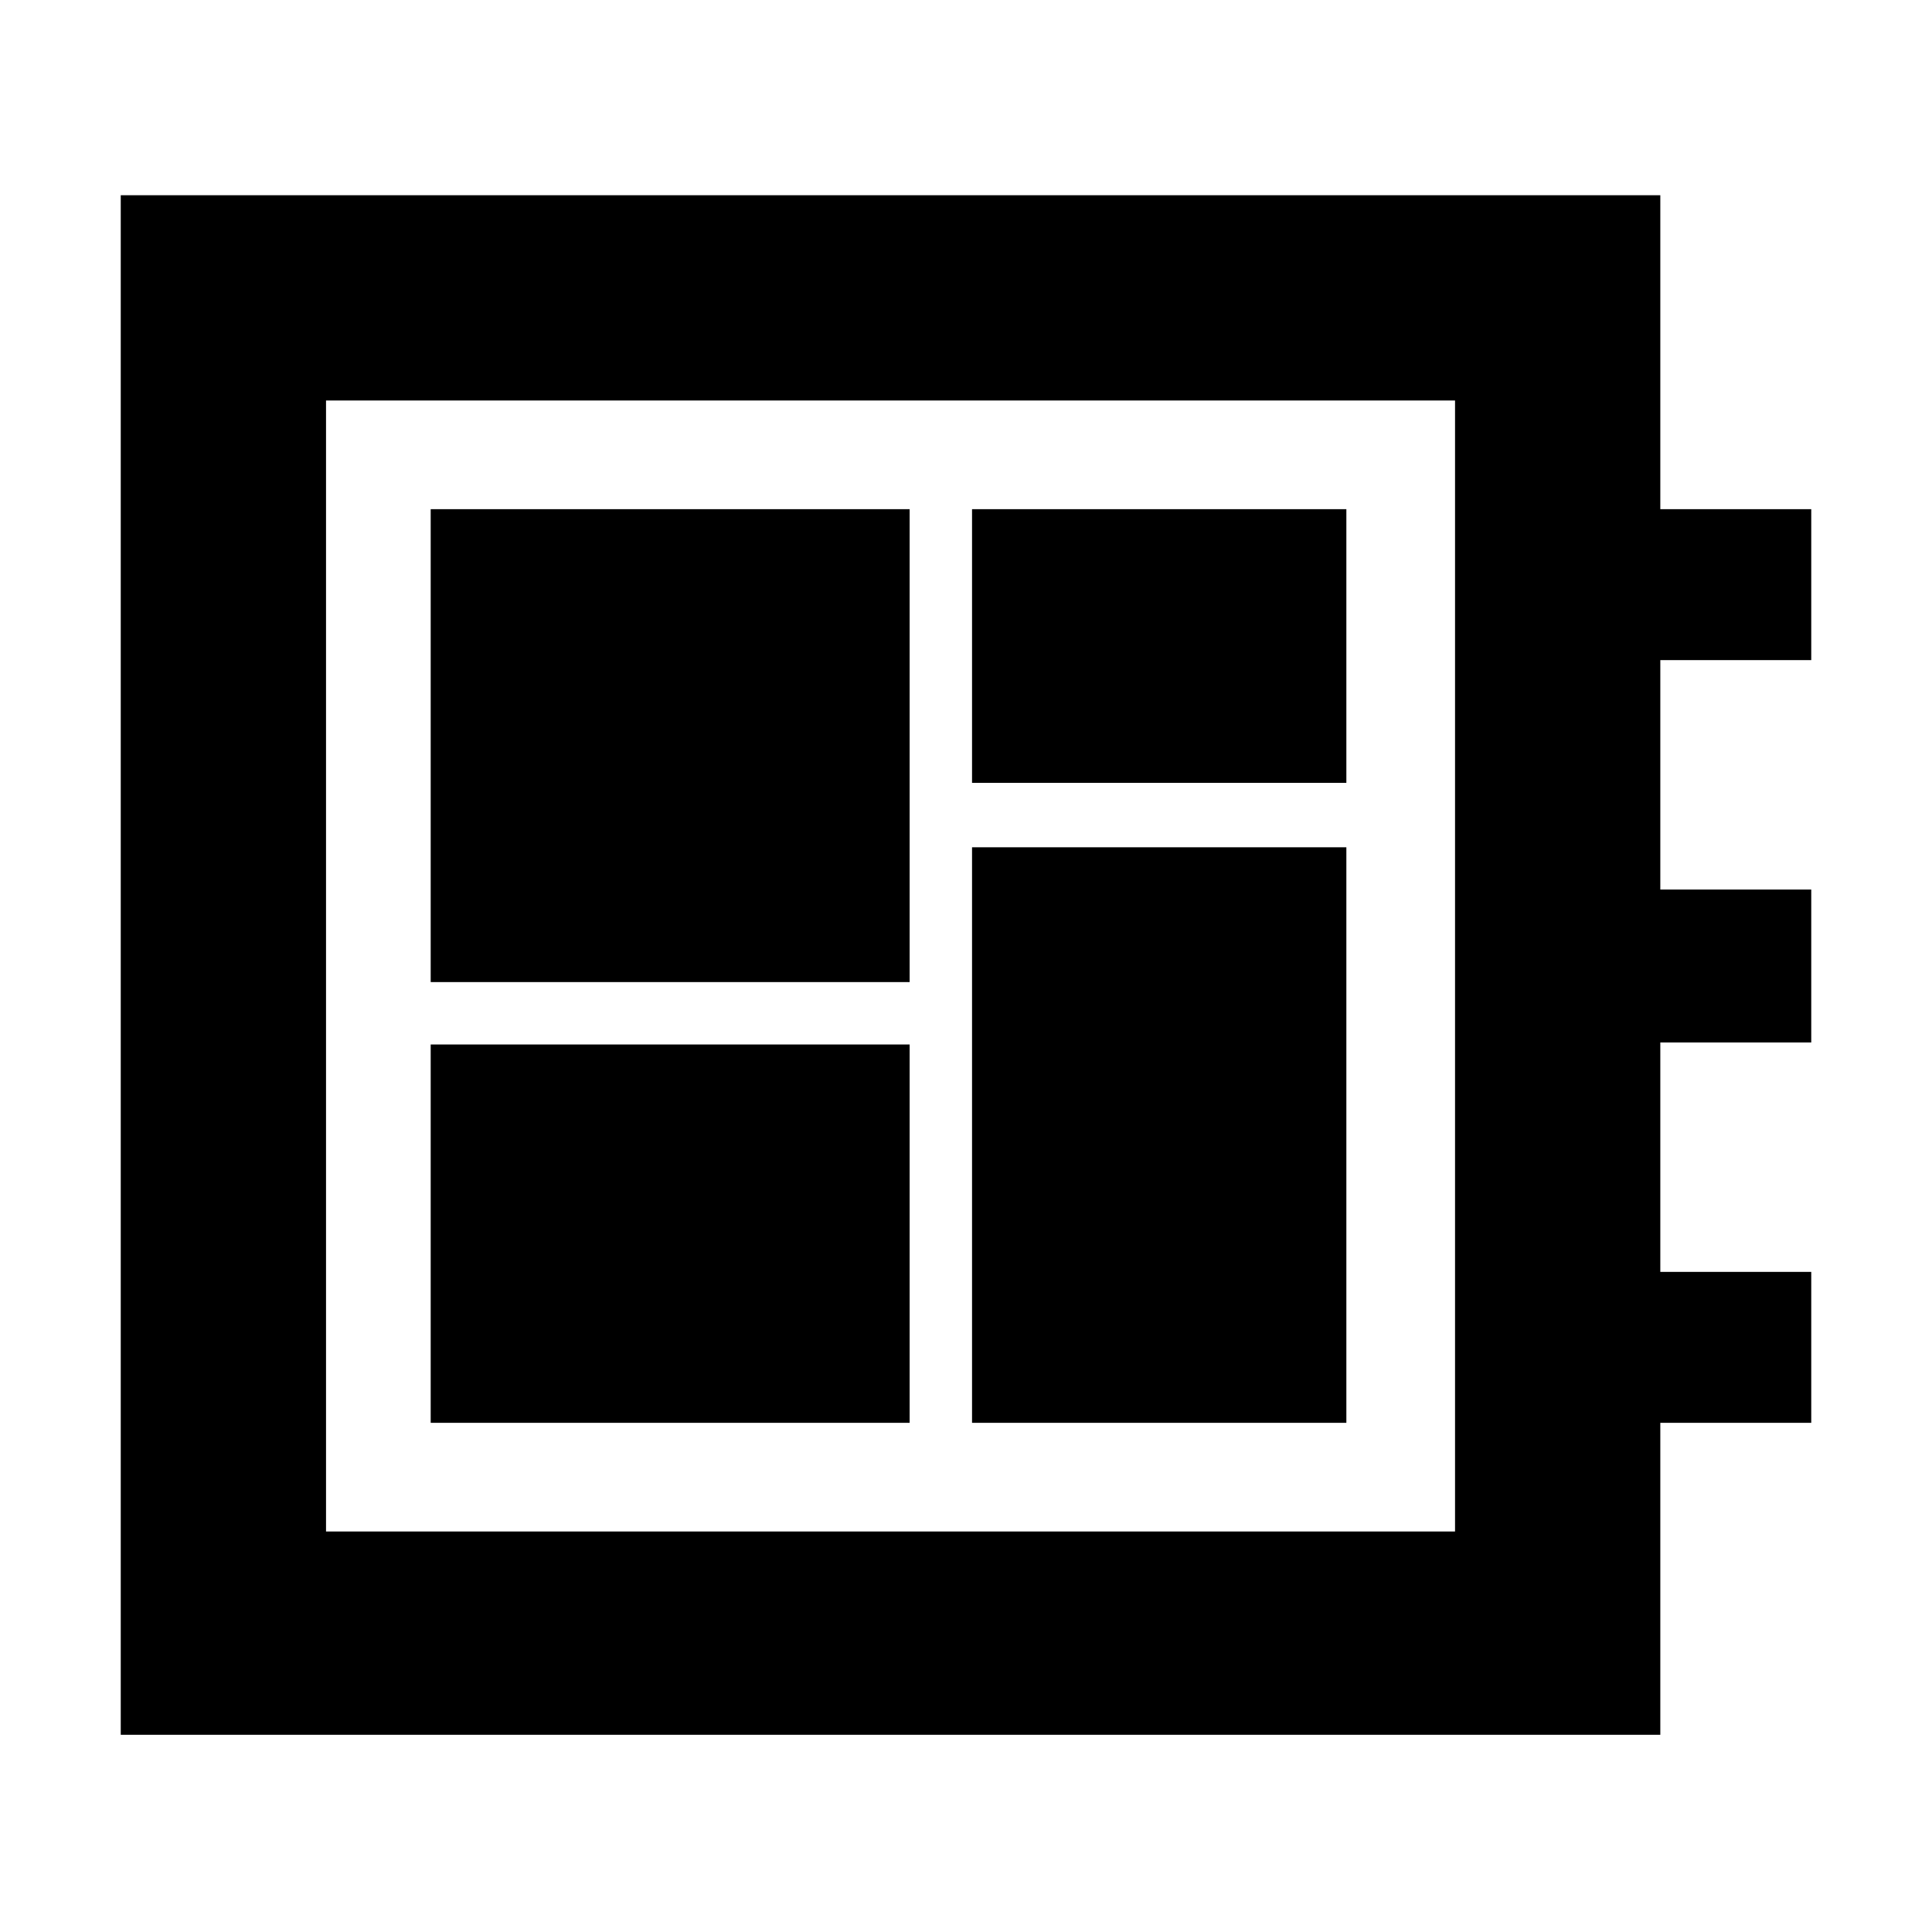 <svg xmlns="http://www.w3.org/2000/svg" height="40" width="40"><path d="M2.5 35.917V4.042h31.875v6.5H37.5v3.125h-3.125v4.75H37.5v3.166h-3.125v4.75H37.5v3.125h-3.125v6.459Zm4.25-4.209h23.375V8.292H6.75Zm2.167-2.25h9.916v-7.833H8.917Zm11.208-13.25h7.75v-5.666h-7.75ZM8.917 20.333h9.916v-9.791H8.917Zm11.208 9.125h7.75V17.542h-7.75ZM6.75 31.708V8.292v23.416Z"/></svg>